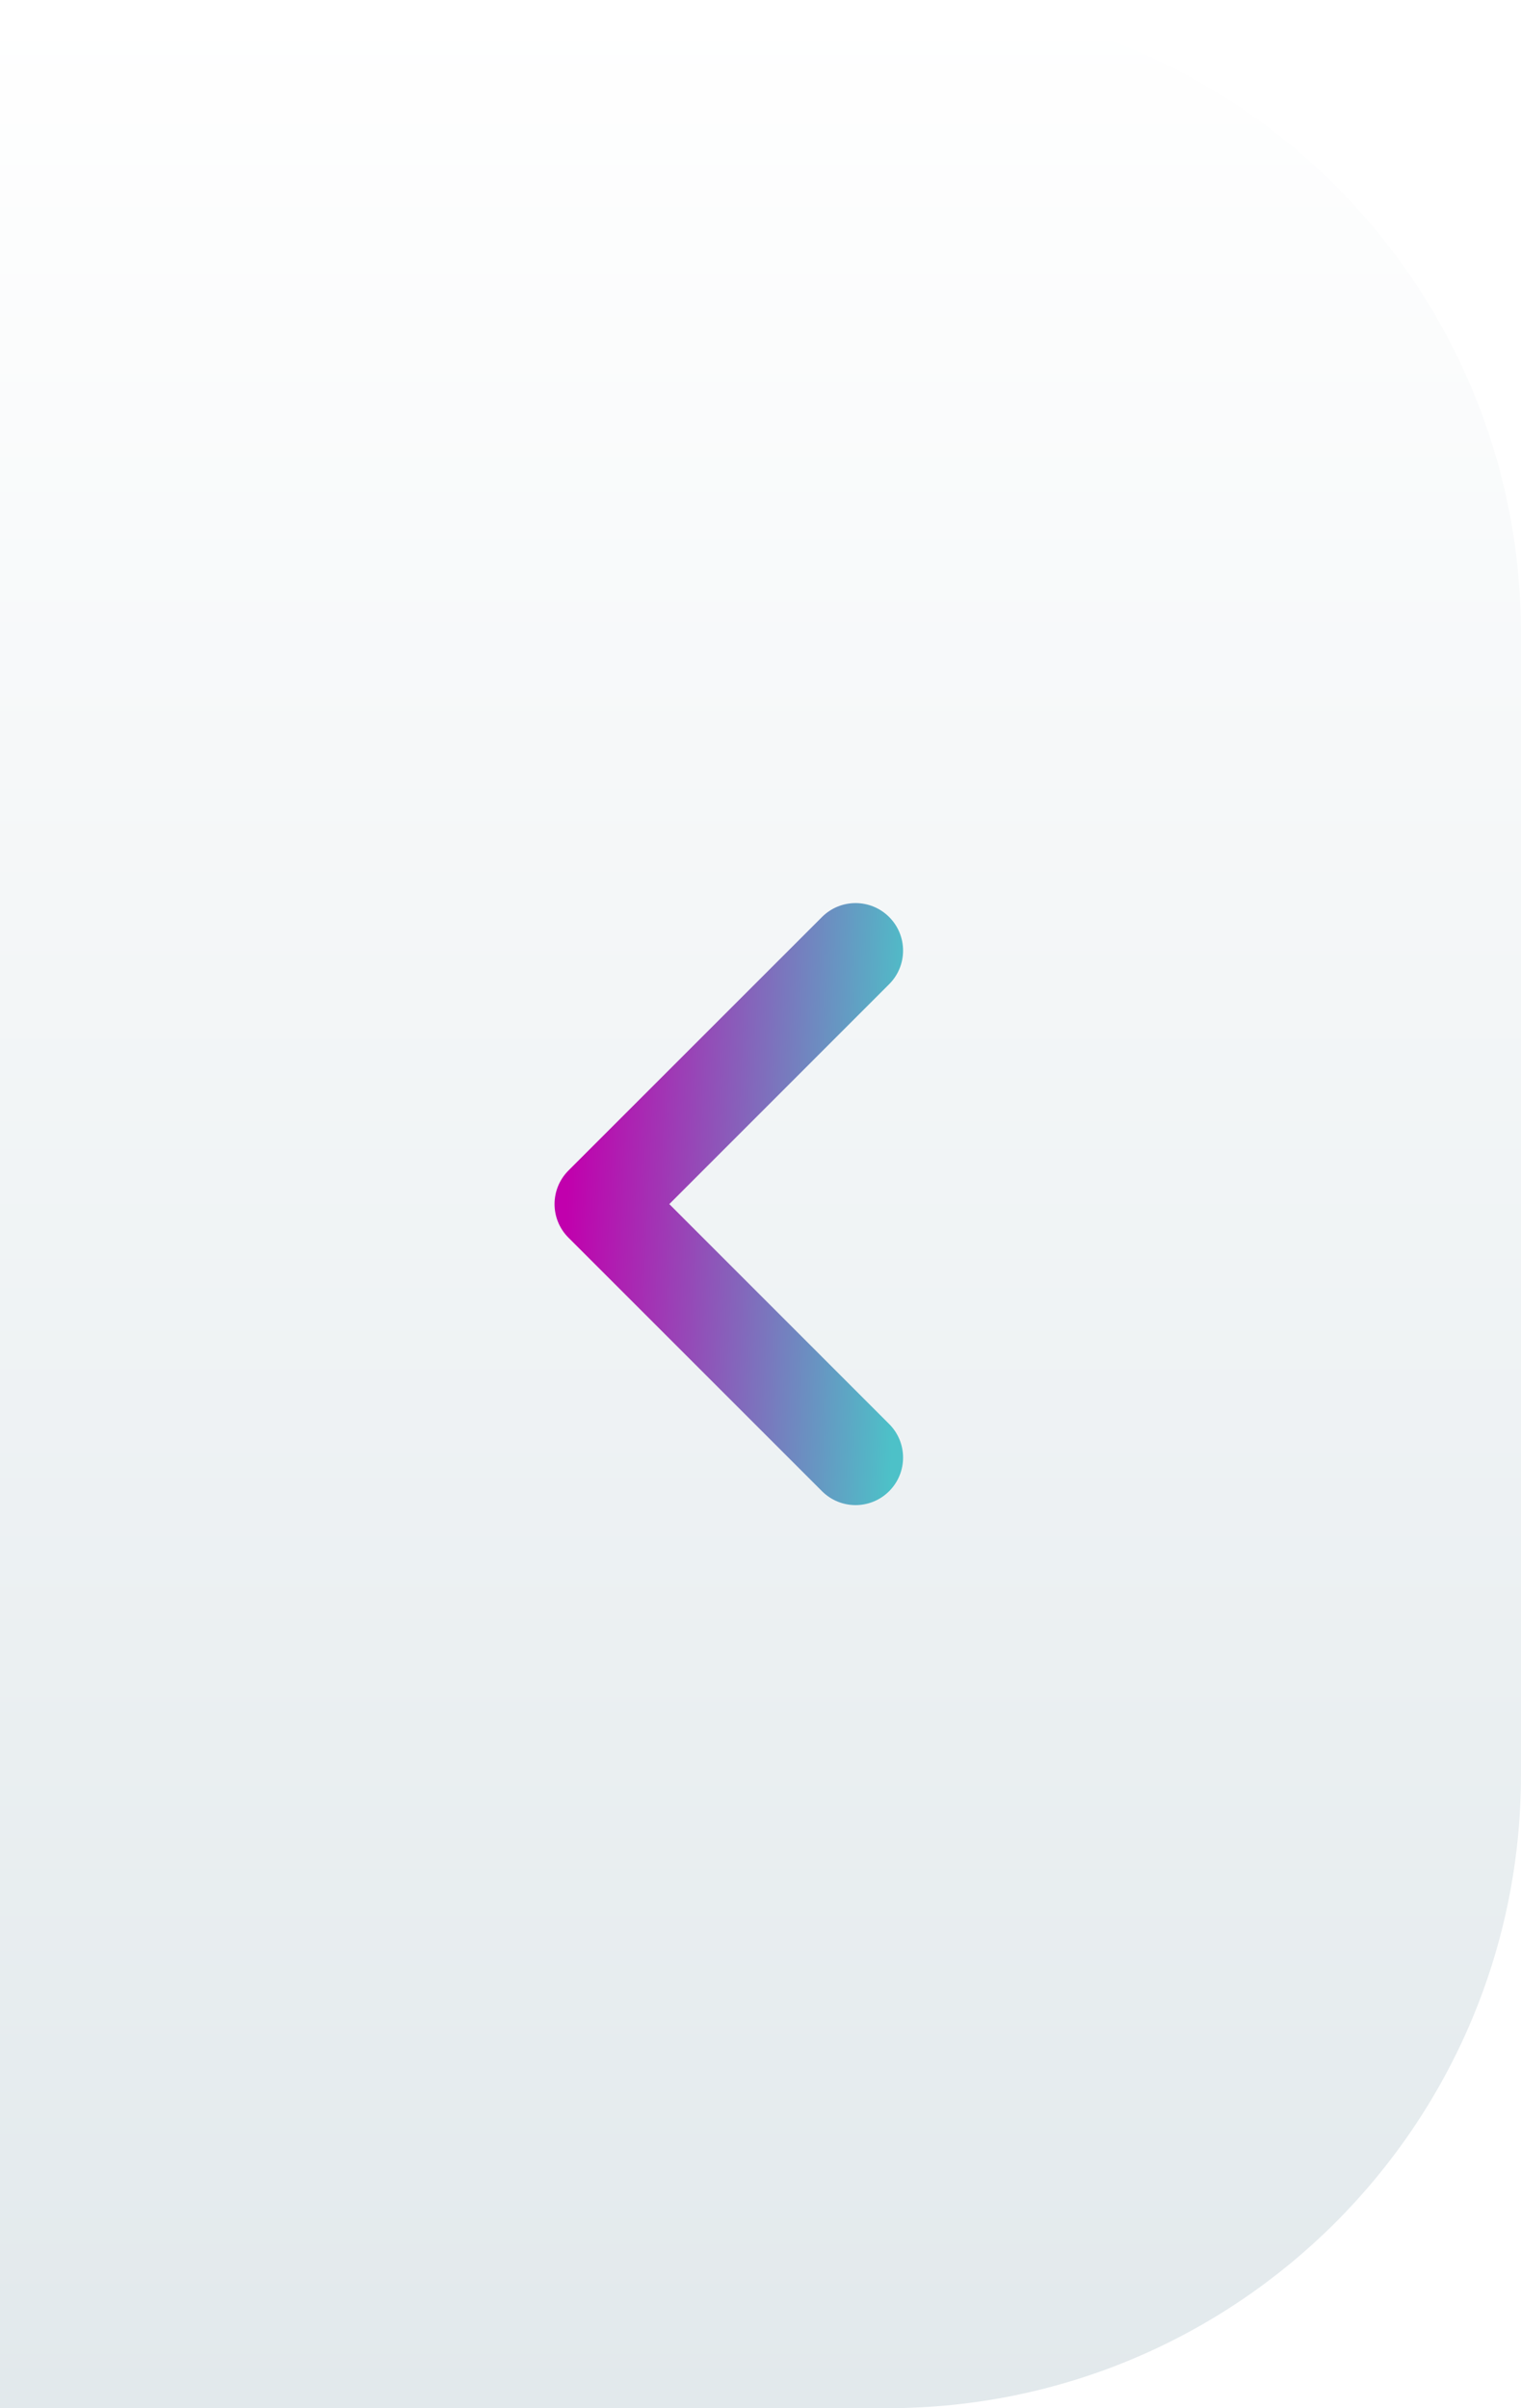 <svg width="24" height="38" viewBox="0 0 24 38" fill="none" xmlns="http://www.w3.org/2000/svg">
<g filter="url(#filter0_i_11_3574)">
<path d="M0 0H14C19.523 0 24 4.477 24 10V28C24 33.523 19.523 38 14 38H0V0Z" fill="url(#paint0_linear_11_3574)"/>
<path fill-rule="evenodd" clip-rule="evenodd" d="M14.03 14.47C14.323 14.763 14.323 15.237 14.03 15.53L10.561 19L14.03 22.47C14.323 22.763 14.323 23.237 14.03 23.53C13.737 23.823 13.263 23.823 12.97 23.53L8.97 19.53C8.677 19.237 8.677 18.763 8.97 18.47L12.97 14.47C13.263 14.177 13.737 14.177 14.03 14.47Z" fill="url(#paint1_linear_11_3574)"/>
</g>
<defs>
<filter id="filter0_i_11_3574" x="0" y="0" width="24" height="38" filterUnits="userSpaceOnUse" color-interpolation-filters="sRGB">
<feFlood flood-opacity="0" result="BackgroundImageFix"/>
<feBlend mode="normal" in="SourceGraphic" in2="BackgroundImageFix" result="shape"/>
<feColorMatrix in="SourceAlpha" type="matrix" values="0 0 0 0 0 0 0 0 0 0 0 0 0 0 0 0 0 0 127 0" result="hardAlpha"/>
<feOffset/>
<feGaussianBlur stdDeviation="7.5"/>
<feComposite in2="hardAlpha" operator="arithmetic" k2="-1" k3="1"/>
<feColorMatrix type="matrix" values="0 0 0 0 0.764 0 0 0 0 0.332 0 0 0 0 0.915 0 0 0 1 0"/>
<feBlend mode="normal" in2="shape" result="effect1_innerShadow_11_3574"/>
</filter>
<linearGradient id="paint0_linear_11_3574" x1="13.294" y1="6.05628e-07" x2="13.294" y2="38" gradientUnits="userSpaceOnUse">
<stop stop-color="white"/>
<stop offset="1" stop-color="#E2E9EC"/>
</linearGradient>
<linearGradient id="paint1_linear_11_3574" x1="9.104" y1="15.586" x2="14.403" y2="15.836" gradientUnits="userSpaceOnUse">
<stop stop-color="#C100AD"/>
<stop offset="1" stop-color="#4DC1C8"/>
</linearGradient>
</defs>
</svg>
